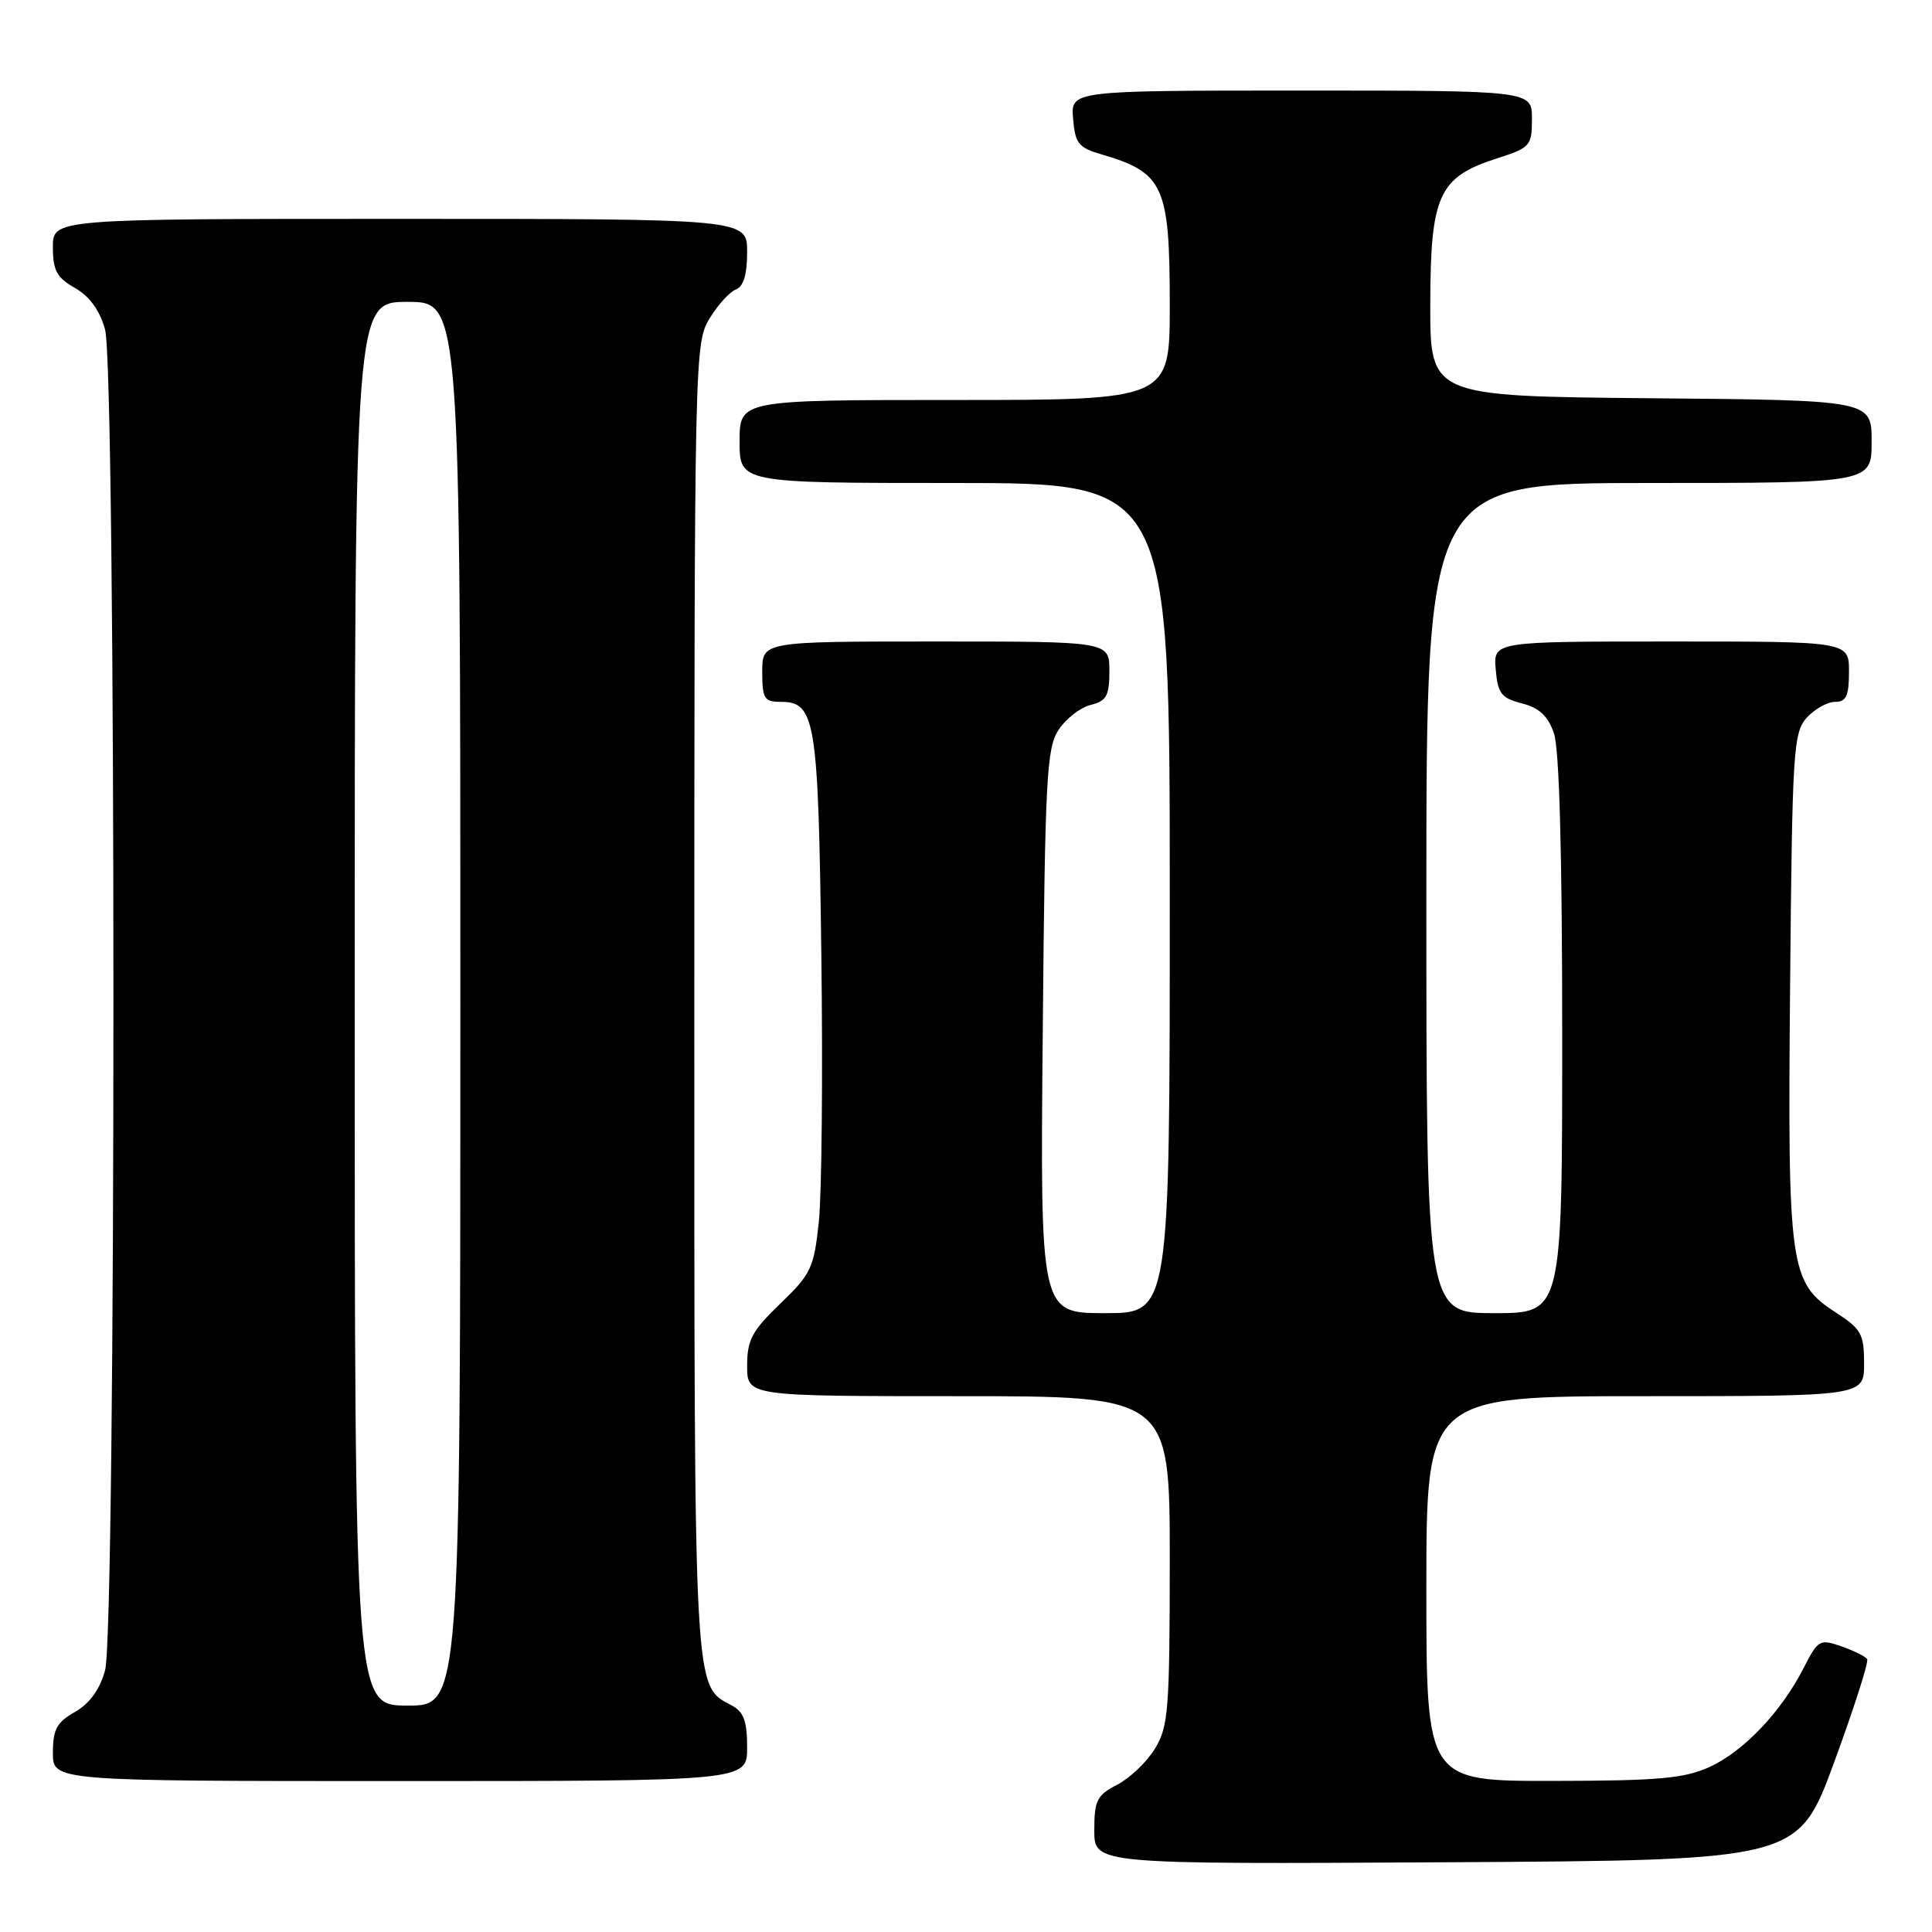 <?xml version="1.0" encoding="UTF-8" standalone="no"?>
<!DOCTYPE svg PUBLIC "-//W3C//DTD SVG 1.1//EN" "http://www.w3.org/Graphics/SVG/1.1/DTD/svg11.dtd" >
<svg xmlns="http://www.w3.org/2000/svg" xmlns:xlink="http://www.w3.org/1999/xlink" version="1.1" viewBox="0 0 256 256">
 <g >
 <path fill="currentColor"
d=" M 243.04 233.50 C 245.66 226.36 247.63 220.21 247.41 219.85 C 247.19 219.49 245.65 218.73 244.00 218.15 C 241.12 217.15 240.90 217.28 238.99 221.02 C 236.02 226.84 231.03 232.08 226.51 234.14 C 223.15 235.66 219.79 235.96 205.75 235.98 C 189.00 236.00 189.00 236.00 189.00 210.50 C 189.00 185.00 189.00 185.00 218.00 185.00 C 247.00 185.00 247.00 185.00 247.00 180.67 C 247.00 176.76 246.63 176.10 243.25 173.91 C 237.12 169.94 236.86 168.09 237.20 130.38 C 237.48 99.40 237.63 97.07 239.40 95.10 C 240.45 93.95 242.14 93.00 243.15 93.00 C 244.64 93.00 245.00 92.22 245.00 89.00 C 245.00 85.00 245.00 85.00 221.44 85.00 C 197.88 85.00 197.88 85.00 198.19 88.69 C 198.46 91.89 198.92 92.49 201.65 93.20 C 203.95 93.79 205.11 94.86 205.90 97.15 C 206.62 99.21 207.00 113.00 207.00 137.15 C 207.00 174.00 207.00 174.00 198.00 174.00 C 189.00 174.00 189.00 174.00 189.00 119.00 C 189.00 64.00 189.00 64.00 218.50 64.00 C 248.00 64.00 248.00 64.00 248.00 58.52 C 248.00 53.03 248.00 53.03 218.75 52.77 C 189.50 52.50 189.50 52.50 189.52 40.30 C 189.54 25.87 190.63 23.47 198.32 21.00 C 202.78 19.57 202.99 19.33 202.99 15.75 C 203.00 12.00 203.00 12.00 172.44 12.00 C 141.88 12.00 141.88 12.00 142.19 15.72 C 142.46 19.02 142.90 19.57 146.00 20.47 C 154.21 22.88 155.00 24.63 155.00 40.43 C 155.00 53.00 155.00 53.00 126.50 53.00 C 98.00 53.00 98.00 53.00 98.00 58.50 C 98.00 64.00 98.00 64.00 126.50 64.00 C 155.00 64.00 155.00 64.00 155.00 119.00 C 155.00 174.00 155.00 174.00 146.42 174.00 C 137.83 174.00 137.83 174.00 138.17 136.70 C 138.47 103.11 138.68 99.14 140.26 96.72 C 141.23 95.24 143.14 93.75 144.51 93.41 C 146.63 92.88 147.00 92.20 147.00 88.89 C 147.00 85.00 147.00 85.00 124.00 85.00 C 101.00 85.00 101.00 85.00 101.00 89.00 C 101.00 92.58 101.26 93.00 103.46 93.00 C 108.05 93.00 108.43 95.32 108.83 126.38 C 109.04 142.26 108.89 158.24 108.50 161.88 C 107.85 168.02 107.48 168.81 103.40 172.73 C 99.63 176.36 99.00 177.54 99.00 180.98 C 99.00 185.00 99.00 185.00 127.00 185.00 C 155.00 185.00 155.00 185.00 155.00 206.75 C 154.99 226.56 154.82 228.79 153.04 231.70 C 151.97 233.46 149.72 235.61 148.04 236.48 C 145.34 237.88 145.00 238.55 145.00 242.54 C 145.00 247.02 145.00 247.02 191.63 246.76 C 238.26 246.50 238.26 246.50 243.04 233.50 Z  M 99.00 231.54 C 99.00 228.10 98.54 226.82 97.01 226.01 C 91.87 223.25 92.00 225.68 92.00 132.30 C 92.01 47.23 92.05 45.43 94.01 42.22 C 95.11 40.41 96.68 38.67 97.51 38.36 C 98.52 37.97 99.00 36.37 99.00 33.39 C 99.00 29.00 99.00 29.00 53.00 29.00 C 7.00 29.00 7.00 29.00 7.01 32.75 C 7.01 35.85 7.52 36.79 9.94 38.16 C 11.87 39.27 13.22 41.12 13.92 43.66 C 15.40 48.99 15.40 216.01 13.92 221.34 C 13.22 223.88 11.87 225.73 9.94 226.84 C 7.52 228.21 7.01 229.15 7.01 232.25 C 7.00 236.00 7.00 236.00 53.00 236.00 C 99.00 236.00 99.00 236.00 99.00 231.54 Z  M 47.00 133.00 C 47.00 40.00 47.00 40.00 54.00 40.00 C 61.00 40.00 61.00 40.00 61.00 133.00 C 61.00 226.00 61.00 226.00 54.00 226.00 C 47.00 226.00 47.00 226.00 47.00 133.00 Z "/>
</g>
</svg>